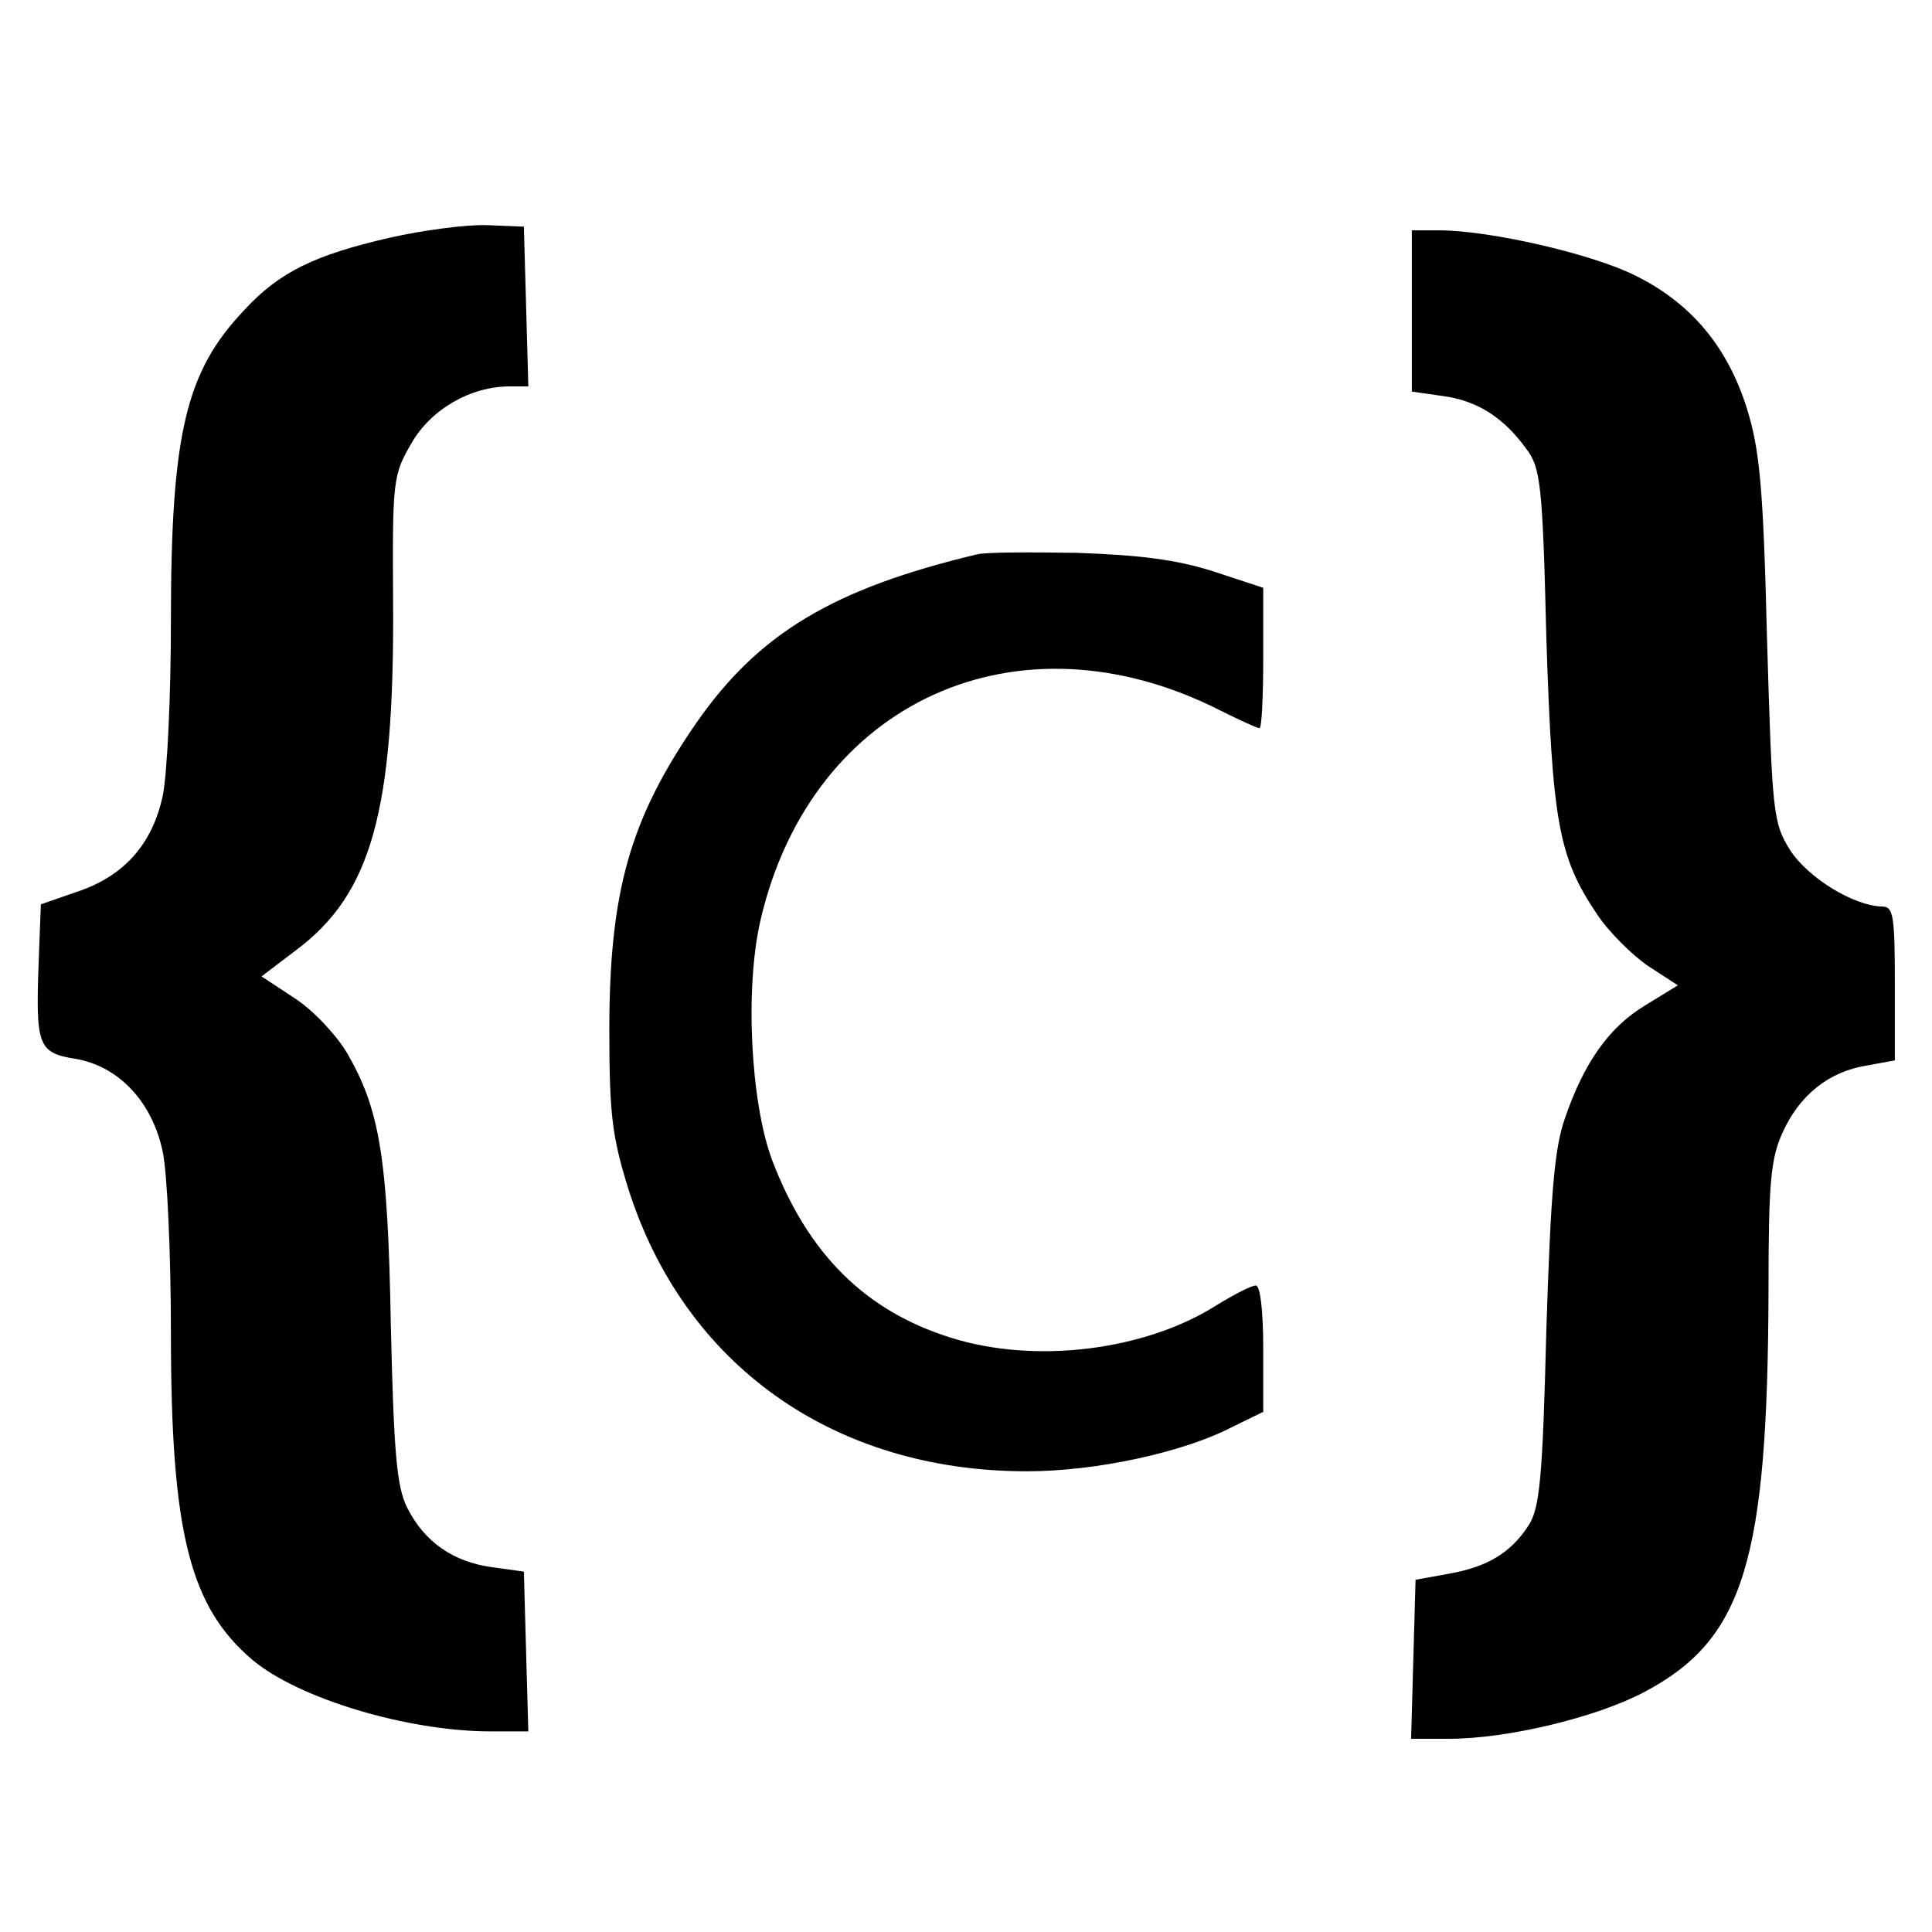 <svg version="1" xmlns="http://www.w3.org/2000/svg" width="346.667" height="346.667" viewBox="0 0 260 260"><path d="M52.4 32c-10 2.3-14.8 4.6-19.5 9.7C25 50 23 58.3 23 83.7c0 10-.5 20.5-1.1 23.4-1.4 6.5-5.2 10.8-11.5 12.9l-4.9 1.7-.3 7.9c-.4 11.1-.1 12.1 5 12.9 5.8 1 10.3 5.8 11.7 12.5.6 2.8 1.1 13.7 1.1 24.3 0 26.9 2.5 36.9 11 44.1 6.2 5.2 20.9 9.6 32 9.6h5.1l-.3-10.7-.3-10.8-4.3-.6c-5.2-.7-9.1-3.4-11.4-8-1.4-2.8-1.8-7.2-2.2-24.4-.4-22.8-1.5-29.2-5.9-36.8-1.5-2.5-4.6-5.8-7.1-7.4l-4.4-2.9 4.6-3.5c10.2-7.6 13.3-18.7 13.1-47.1-.1-16.3 0-16.9 2.5-21.2C58 55.1 63.3 52 68.6 52h2.5l-.3-10.8-.3-10.7-5-.2c-2.7-.1-8.7.7-13.1 1.7zM190 41.9v10.8l4.2.6c4.5.6 8.1 2.8 11.2 7.1 1.9 2.5 2.2 4.6 2.7 25.4.8 24.7 1.6 29.5 6.8 37.2 1.5 2.3 4.7 5.5 6.9 7l4 2.6-4.4 2.7c-4.8 2.9-8.2 7.6-10.8 15.2-1.4 4-1.9 9.8-2.5 28.5-.5 20.1-.9 24-2.4 26.3-2.4 3.7-5.6 5.6-10.8 6.5l-4.4.8-.3 10.7-.3 10.7h5.1c7.9 0 19.9-2.9 26.3-6.3 13.4-7.1 16.6-17.6 16.7-54.2 0-14.4.3-17.6 1.9-21.1 2.3-5.1 6.3-8.2 11.3-9l3.8-.7v-10.3c0-9.2-.2-10.4-1.7-10.4-3.9-.1-10-3.9-12.4-7.6-2.3-3.7-2.4-4.9-3.1-28.4-.5-20.6-1-25.5-2.7-31-2.6-8.3-7.5-14.2-15-17.9-5.7-2.9-19.6-6.1-26.4-6.1H190v10.9zM131.5 74.6c-19.3 4.6-29.4 10.6-37.8 22.7-8.9 12.9-11.7 22.6-11.7 41.4 0 11.3.4 14.3 2.5 21.1 7.5 23.9 27.7 38.2 53.7 38.2 9.2 0 21-2.5 27.7-6l4.1-2v-8.5c0-5.1-.4-8.5-1-8.5s-2.9 1.2-5.2 2.6c-9.7 6.2-24.6 8-35.9 4.4-11.5-3.6-19.2-11.3-24-23.9-2.9-7.8-3.7-23.3-1.5-32.5 6.9-29.2 34.6-41.8 61.8-28 2.6 1.3 5 2.4 5.3 2.4.3 0 .5-4.3.5-9.5v-9.4l-6.7-2.2c-5-1.6-9.9-2.2-18.3-2.5-6.3-.1-12.4-.1-13.5.2z"/></svg>